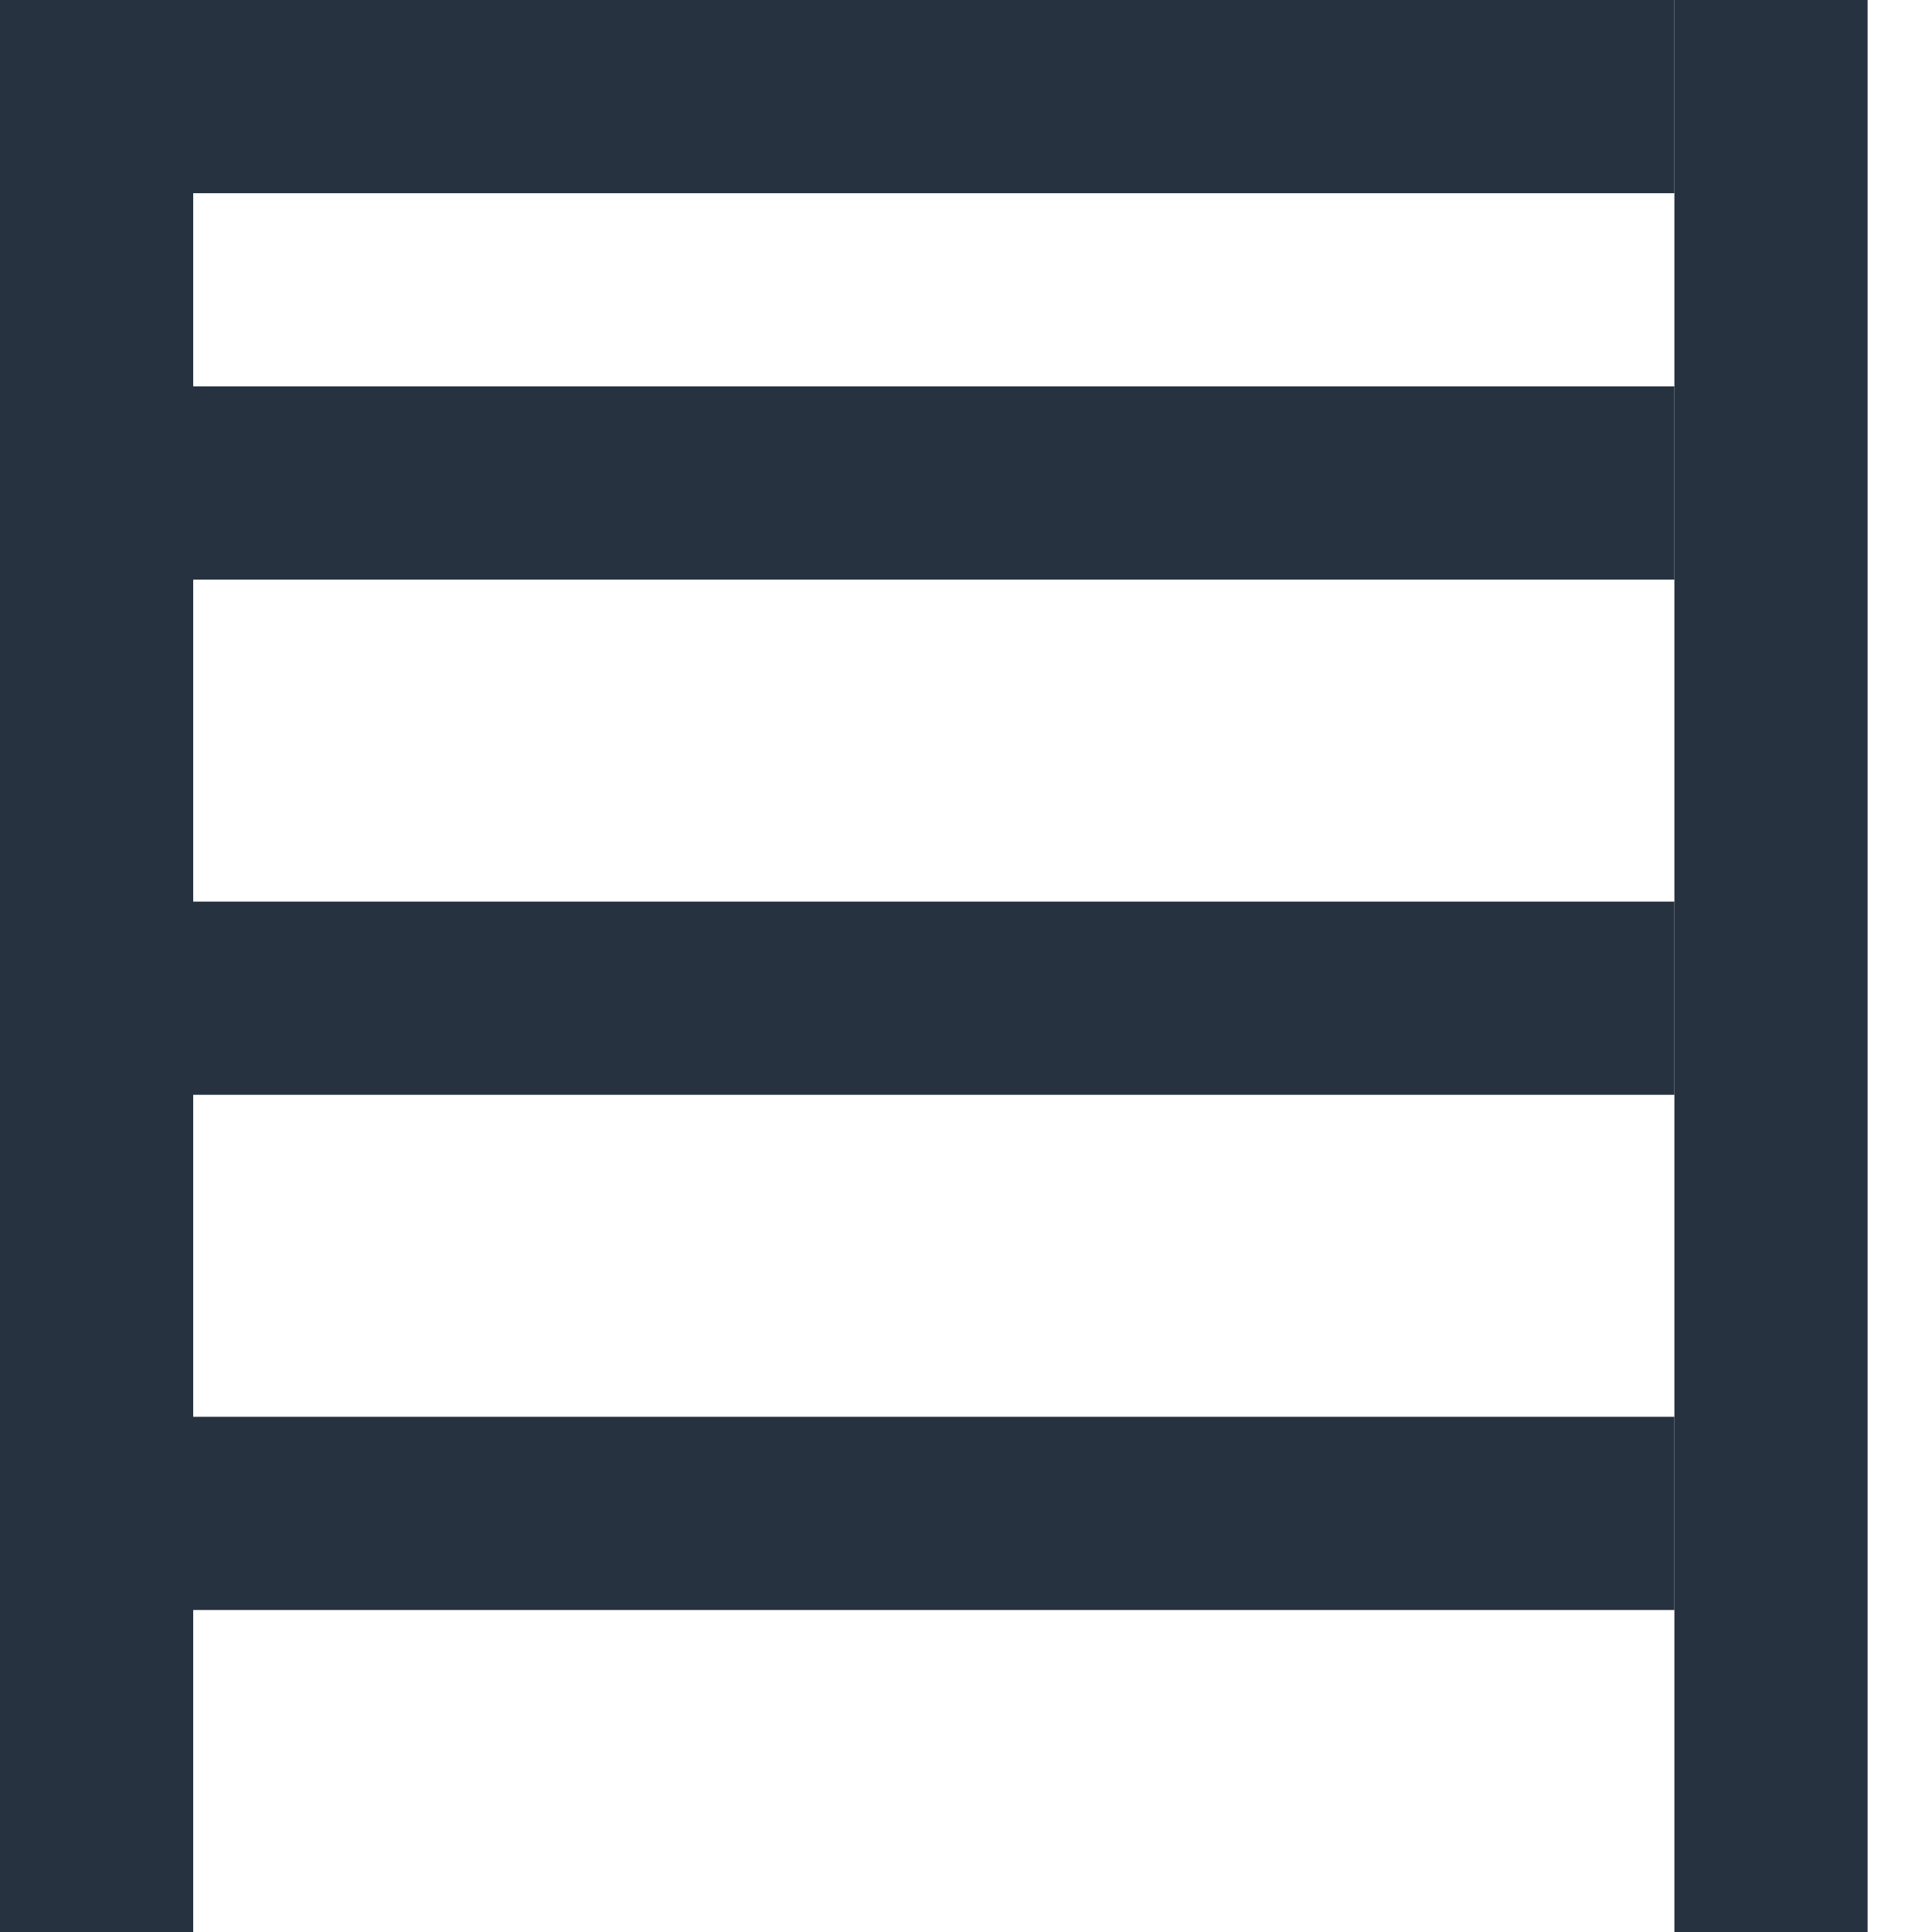 <svg width="15" height="15" viewBox="0 0 15 15" fill="none" xmlns="http://www.w3.org/2000/svg">
<path d="M13 3L13 4.5L-7.74884e-08 4.5L0 3L13 3Z" fill="#26323F"/>
<path d="M0 0H1.5V15H0V0Z" fill="#26323F"/>
<path d="M13 0L13 1.5L-7.74884e-08 1.5L0 -4.80825e-07L13 0Z" fill="#26323F"/>
<path d="M13 7L13 8.5L-7.74884e-08 8.5L0 7L13 7Z" fill="#26323F"/>
<path d="M13 11L13 12.5L-7.74884e-08 12.5L0 11L13 11Z" fill="#26323F"/>
<path d="M13 0H14.5V15H13V0Z" fill="#26323F"/>
</svg>
